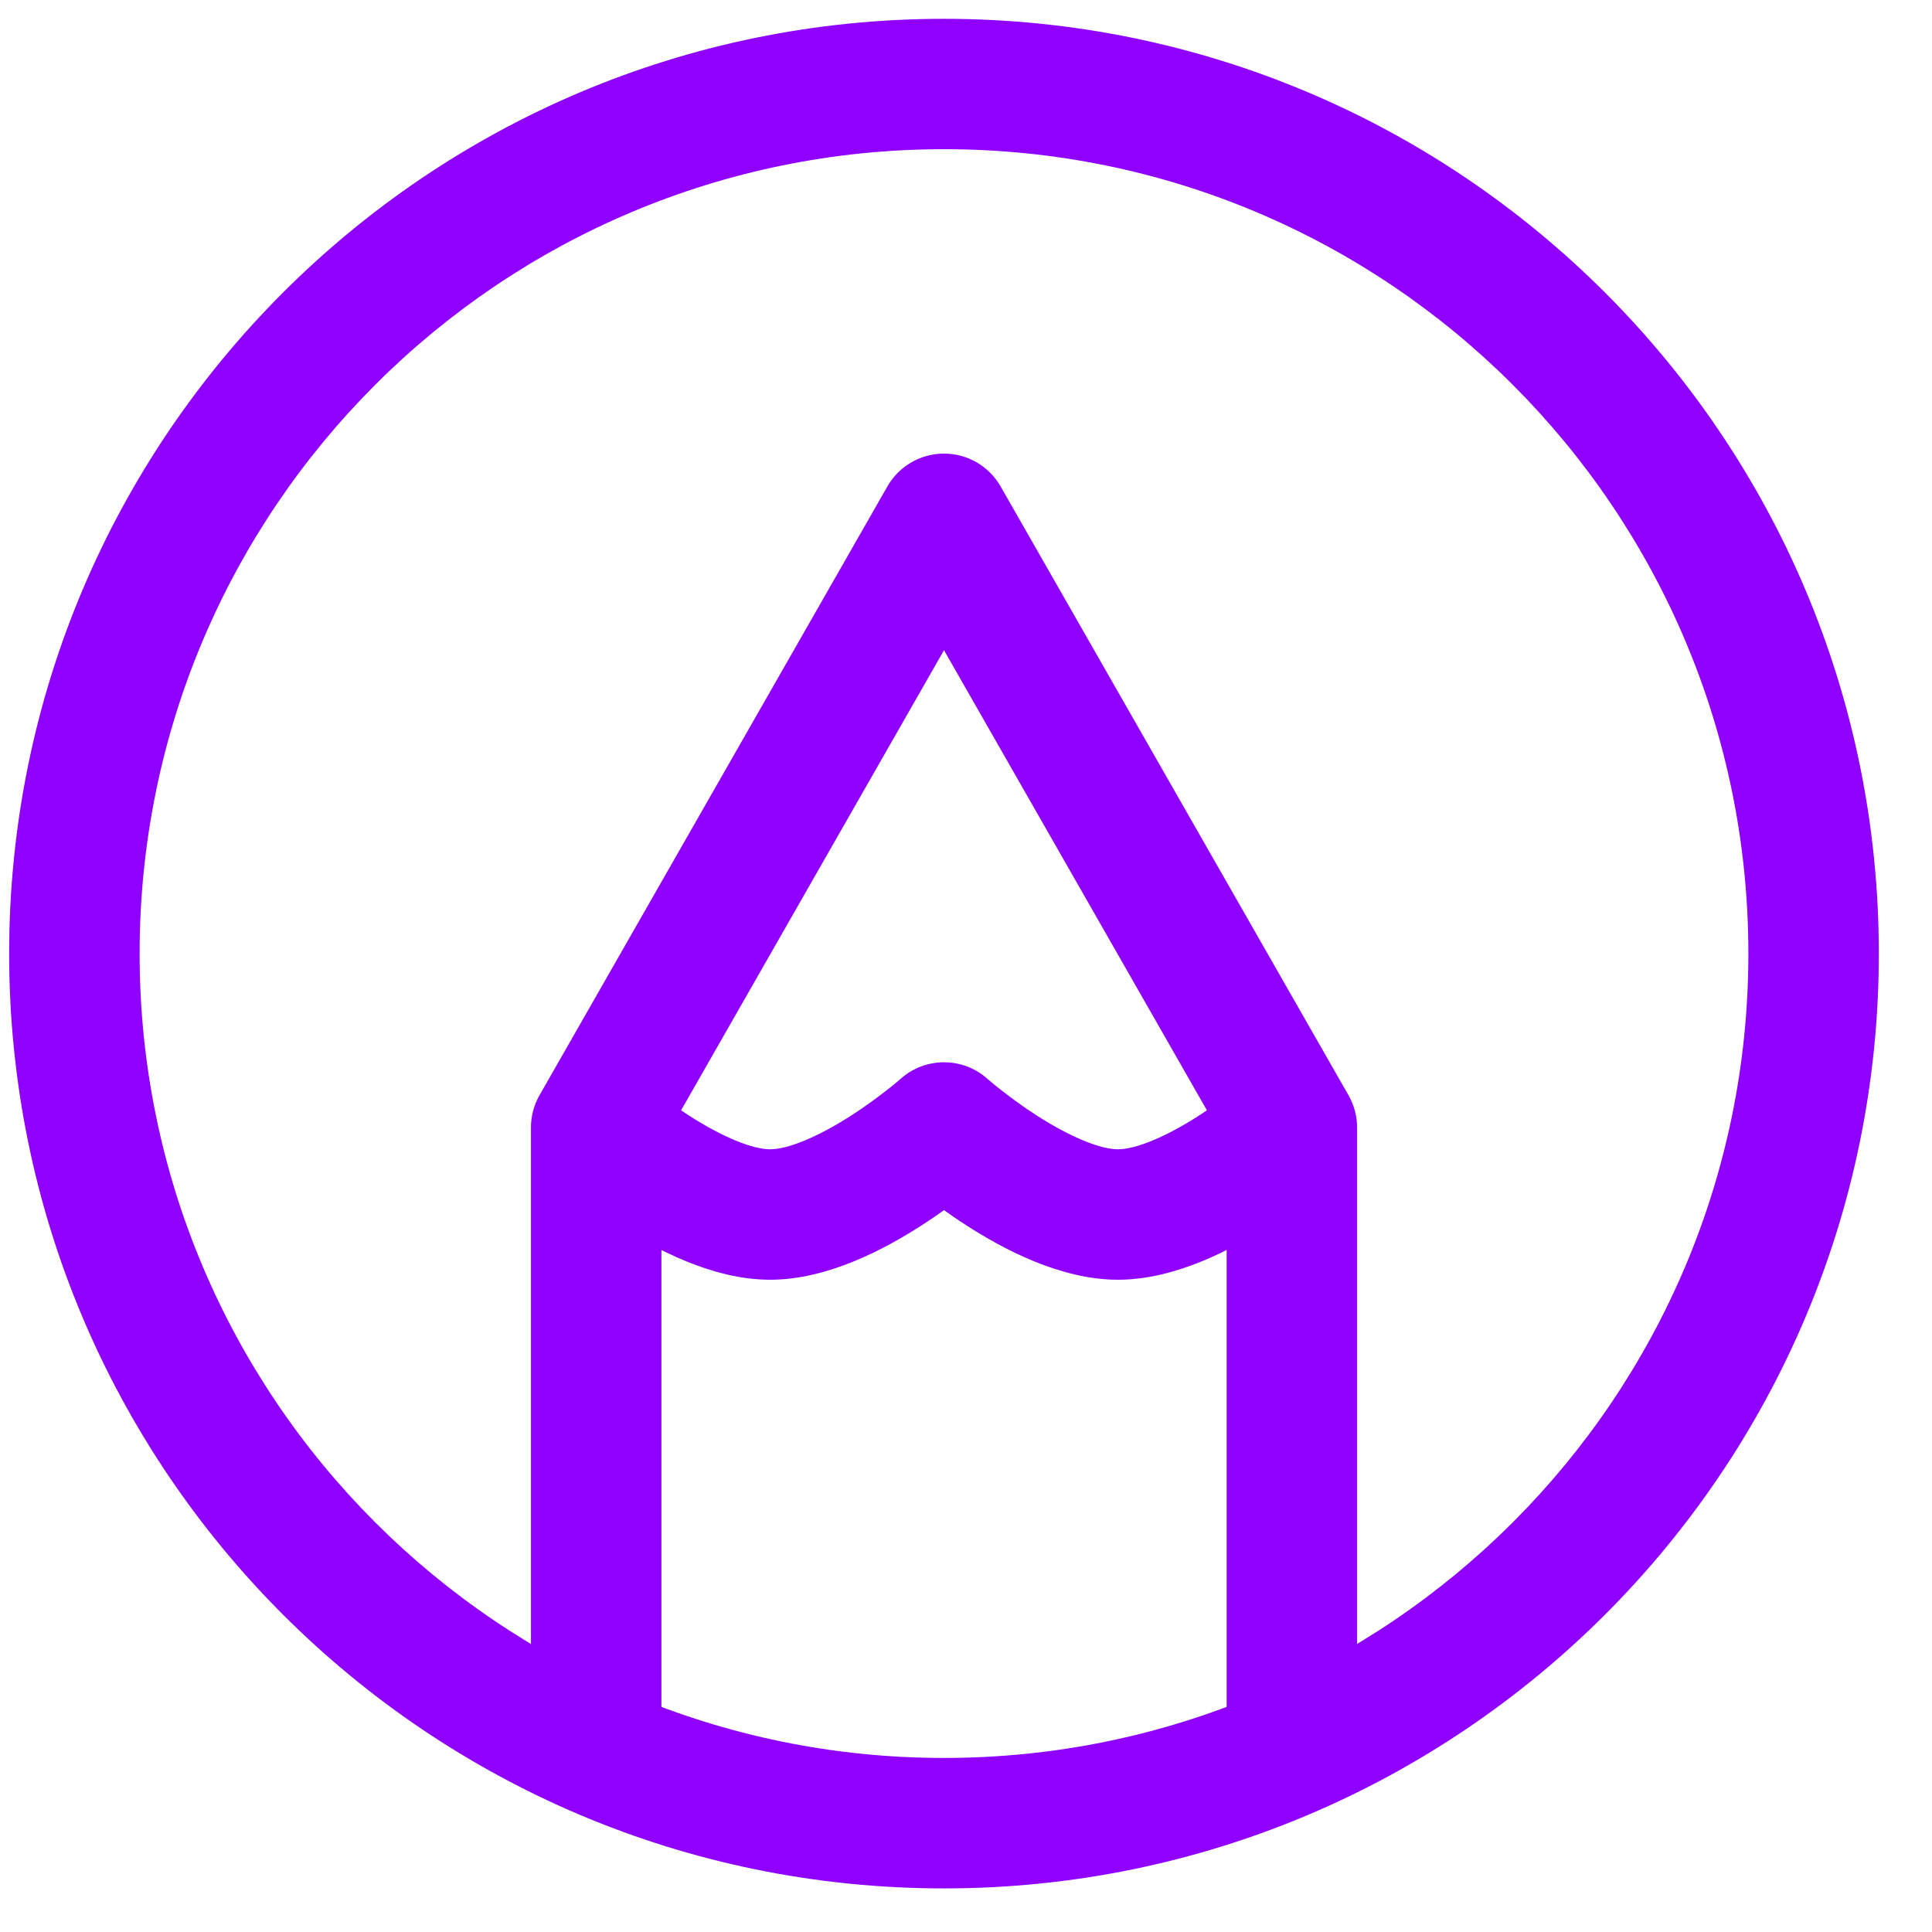 <svg width="23" height="23" viewBox="0 0 23 23" fill="none" xmlns="http://www.w3.org/2000/svg">
<path d="M6.321 20.844C6.321 21.273 6.668 21.62 7.097 21.62C7.526 21.62 7.874 21.273 7.874 20.844H6.321ZM7.097 13.423L6.423 13.038C6.356 13.155 6.321 13.288 6.321 13.423H7.097ZM11.238 6.176L11.912 5.791C11.774 5.549 11.517 5.4 11.238 5.4C10.96 5.4 10.702 5.549 10.564 5.791L11.238 6.176ZM15.379 13.423H16.156C16.156 13.288 16.12 13.155 16.053 13.038L15.379 13.423ZM14.603 20.844C14.603 21.273 14.95 21.62 15.379 21.62C15.808 21.62 16.156 21.273 16.156 20.844H14.603ZM11.238 13.423L11.754 12.842C11.46 12.581 11.017 12.581 10.723 12.842L11.238 13.423ZM11.238 0.224C5.092 0.224 0.109 5.206 0.109 11.352H1.662C1.662 6.064 5.949 1.776 11.238 1.776V0.224ZM0.109 11.352C0.109 17.499 5.092 22.481 11.238 22.481V20.928C5.949 20.928 1.662 16.641 1.662 11.352H0.109ZM11.238 22.481C17.385 22.481 22.367 17.499 22.367 11.352H20.814C20.814 16.641 16.527 20.928 11.238 20.928V22.481ZM22.367 11.352C22.367 5.206 17.385 0.224 11.238 0.224V1.776C16.527 1.776 20.814 6.064 20.814 11.352H22.367ZM7.874 20.844V13.423H6.321V20.844H7.874ZM7.771 13.808L11.912 6.561L10.564 5.791L6.423 13.038L7.771 13.808ZM10.564 6.561L14.705 13.808L16.053 13.038L11.912 5.791L10.564 6.561ZM14.603 13.423V20.844H16.156V13.423H14.603ZM7.097 13.423C6.582 14.004 6.582 14.004 6.582 14.004C6.582 14.004 6.582 14.004 6.582 14.004C6.583 14.004 6.583 14.005 6.583 14.005C6.583 14.005 6.584 14.006 6.584 14.006C6.586 14.007 6.587 14.008 6.589 14.01C6.592 14.013 6.597 14.017 6.603 14.022C6.614 14.032 6.63 14.045 6.649 14.062C6.689 14.095 6.745 14.141 6.814 14.195C6.951 14.303 7.146 14.448 7.375 14.595C7.792 14.862 8.475 15.235 9.168 15.235V13.682C8.957 13.682 8.604 13.537 8.212 13.287C8.036 13.174 7.883 13.06 7.773 12.974C7.719 12.932 7.677 12.897 7.649 12.873C7.635 12.861 7.625 12.853 7.618 12.847C7.615 12.845 7.613 12.843 7.612 12.842C7.612 12.842 7.612 12.841 7.612 12.841C7.612 12.841 7.612 12.841 7.612 12.842C7.612 12.842 7.612 12.842 7.612 12.842C7.612 12.842 7.612 12.842 7.612 12.842C7.612 12.842 7.612 12.842 7.097 13.423ZM9.168 15.235C9.861 15.235 10.543 14.862 10.96 14.595C11.189 14.448 11.384 14.303 11.521 14.195C11.591 14.141 11.646 14.095 11.686 14.062C11.706 14.045 11.721 14.032 11.733 14.022C11.739 14.017 11.743 14.013 11.746 14.01C11.748 14.008 11.75 14.007 11.751 14.006C11.752 14.006 11.752 14.005 11.752 14.005C11.753 14.005 11.753 14.004 11.753 14.004C11.753 14.004 11.753 14.004 11.753 14.004C11.753 14.004 11.754 14.004 11.238 13.423C10.723 12.842 10.723 12.842 10.723 12.842C10.723 12.842 10.723 12.842 10.723 12.842C10.723 12.842 10.723 12.842 10.723 12.842C10.724 12.841 10.724 12.841 10.724 12.841C10.724 12.841 10.724 12.842 10.723 12.842C10.722 12.843 10.72 12.845 10.717 12.847C10.711 12.853 10.7 12.861 10.687 12.873C10.659 12.897 10.616 12.932 10.562 12.974C10.453 13.06 10.299 13.174 10.123 13.287C9.731 13.537 9.379 13.682 9.168 13.682V15.235ZM11.238 13.423C10.723 14.004 10.723 14.004 10.723 14.004C10.723 14.004 10.723 14.004 10.723 14.004C10.723 14.004 10.724 14.005 10.724 14.005C10.724 14.005 10.725 14.006 10.726 14.006C10.727 14.007 10.728 14.008 10.73 14.01C10.733 14.013 10.738 14.017 10.743 14.022C10.755 14.032 10.771 14.045 10.79 14.062C10.83 14.095 10.886 14.141 10.955 14.195C11.092 14.303 11.287 14.448 11.516 14.595C11.933 14.862 12.616 15.235 13.309 15.235V13.682C13.098 13.682 12.745 13.537 12.353 13.287C12.177 13.174 12.024 13.06 11.914 12.974C11.86 12.932 11.818 12.897 11.79 12.873C11.776 12.861 11.766 12.853 11.759 12.847C11.756 12.845 11.754 12.843 11.753 12.842C11.753 12.842 11.752 12.841 11.753 12.841C11.753 12.841 11.753 12.841 11.753 12.842C11.753 12.842 11.753 12.842 11.753 12.842C11.753 12.842 11.753 12.842 11.753 12.842C11.753 12.842 11.754 12.842 11.238 13.423ZM13.309 15.235C14.002 15.235 14.684 14.862 15.101 14.595C15.33 14.448 15.525 14.303 15.662 14.195C15.732 14.141 15.787 14.095 15.827 14.062C15.847 14.045 15.862 14.032 15.874 14.022C15.88 14.017 15.884 14.013 15.887 14.01C15.889 14.008 15.891 14.007 15.892 14.006C15.893 14.006 15.893 14.005 15.893 14.005C15.894 14.005 15.894 14.004 15.894 14.004C15.894 14.004 15.894 14.004 15.894 14.004C15.894 14.004 15.895 14.004 15.379 13.423C14.864 12.842 14.864 12.842 14.864 12.842C14.864 12.842 14.864 12.842 14.864 12.842C14.864 12.842 14.864 12.842 14.864 12.842C14.865 12.841 14.865 12.841 14.865 12.841C14.865 12.841 14.865 12.842 14.864 12.842C14.863 12.843 14.861 12.845 14.858 12.847C14.852 12.853 14.841 12.861 14.828 12.873C14.8 12.897 14.757 12.932 14.703 12.974C14.594 13.06 14.44 13.174 14.264 13.287C13.873 13.537 13.52 13.682 13.309 13.682V15.235Z" fill="#8F00FF"/>
</svg>
